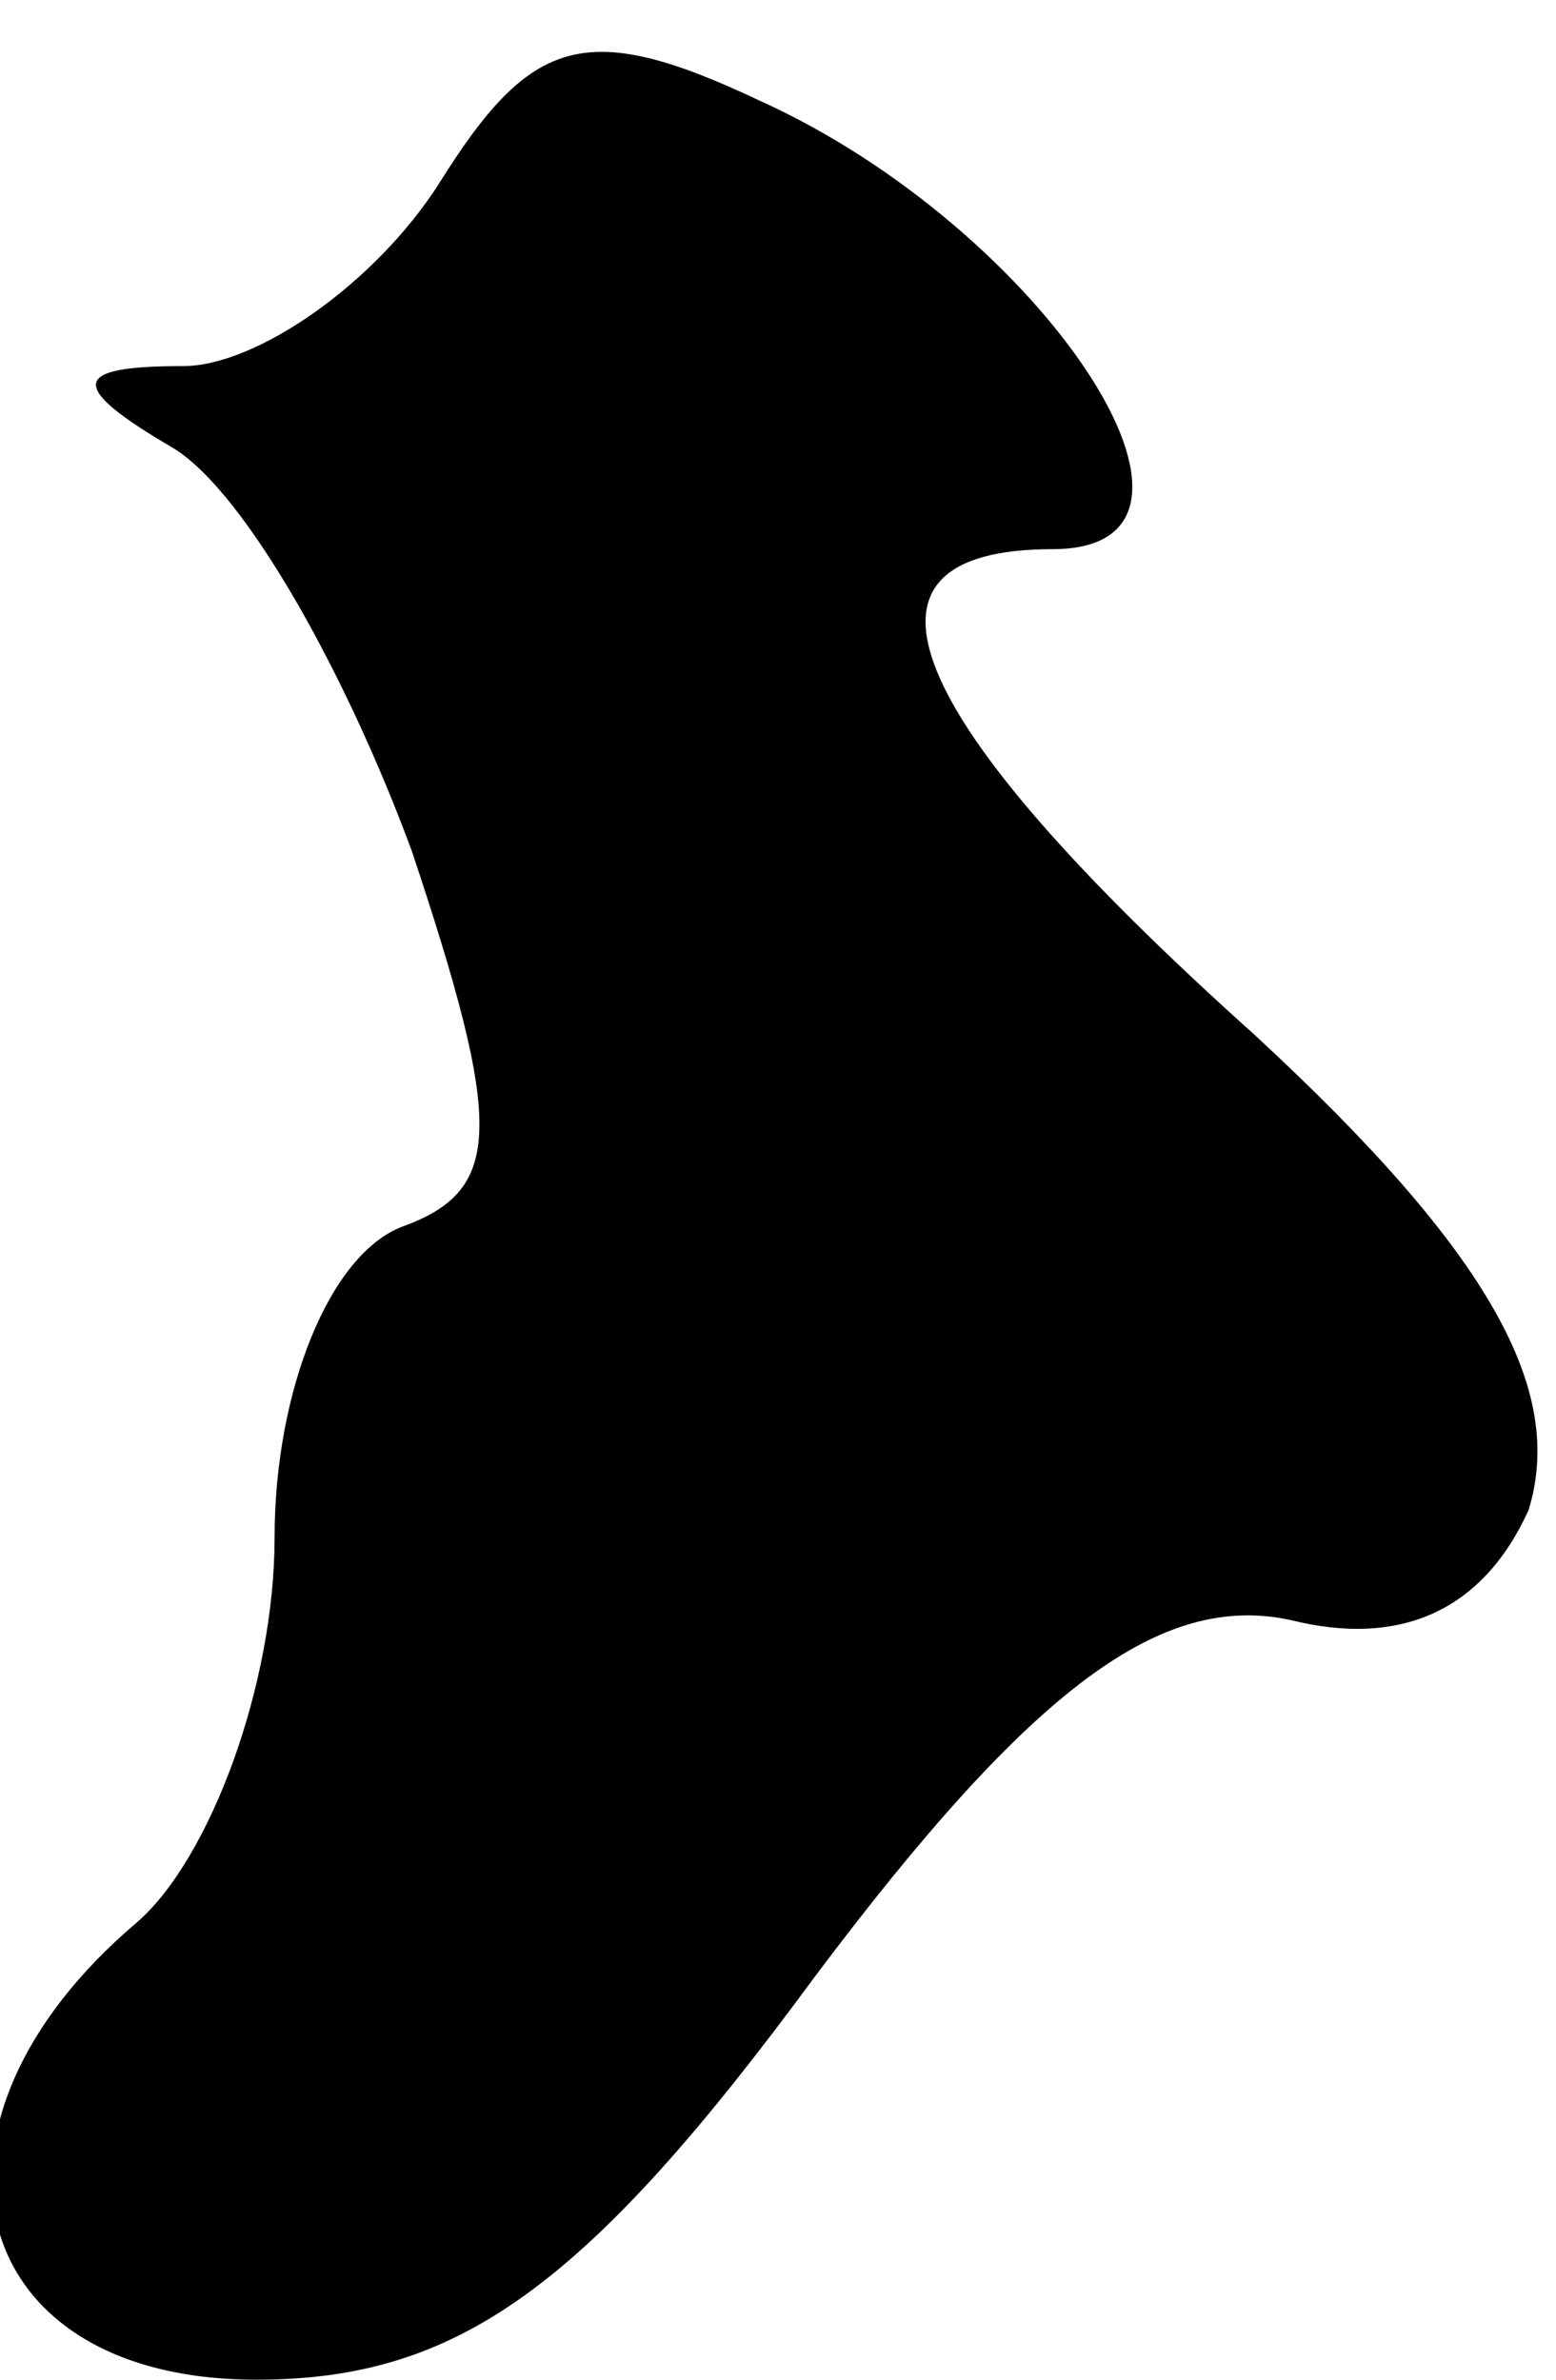 <?xml version="1.0" standalone="no"?>
<!DOCTYPE svg PUBLIC "-//W3C//DTD SVG 20010904//EN"
 "http://www.w3.org/TR/2001/REC-SVG-20010904/DTD/svg10.dtd">
<svg version="1.0" xmlns="http://www.w3.org/2000/svg"
 width="17pt" height="26pt" viewBox="0 0 17 26"
 preserveAspectRatio="xMidYMid meet">
<g transform="translate(0,26) scale(0.1,-0.1)"
fill="#000000" stroke="none">
<path fill="#000000" stroke="none" d="M48 240 c-7 -11 -20 -20 -28 -20 -12 0
-13 -2 -1 -9 8 -5 19 -25 26 -44 10 -30 10 -37 -1 -41 -8 -3 -14 -18 -14 -34
0 -16 -7 -35 -15 -42 -26 -22 -19 -50 13 -50 22 0 36 10 61 44 24 32 38 42 52
39 12 -3 21 1 26 12 4 13 -4 28 -30 52 -39 35 -46 53 -22 53 22 0 -1 35 -32
49 -19 9 -25 7 -35 -9z"/>
</g>
</svg>
